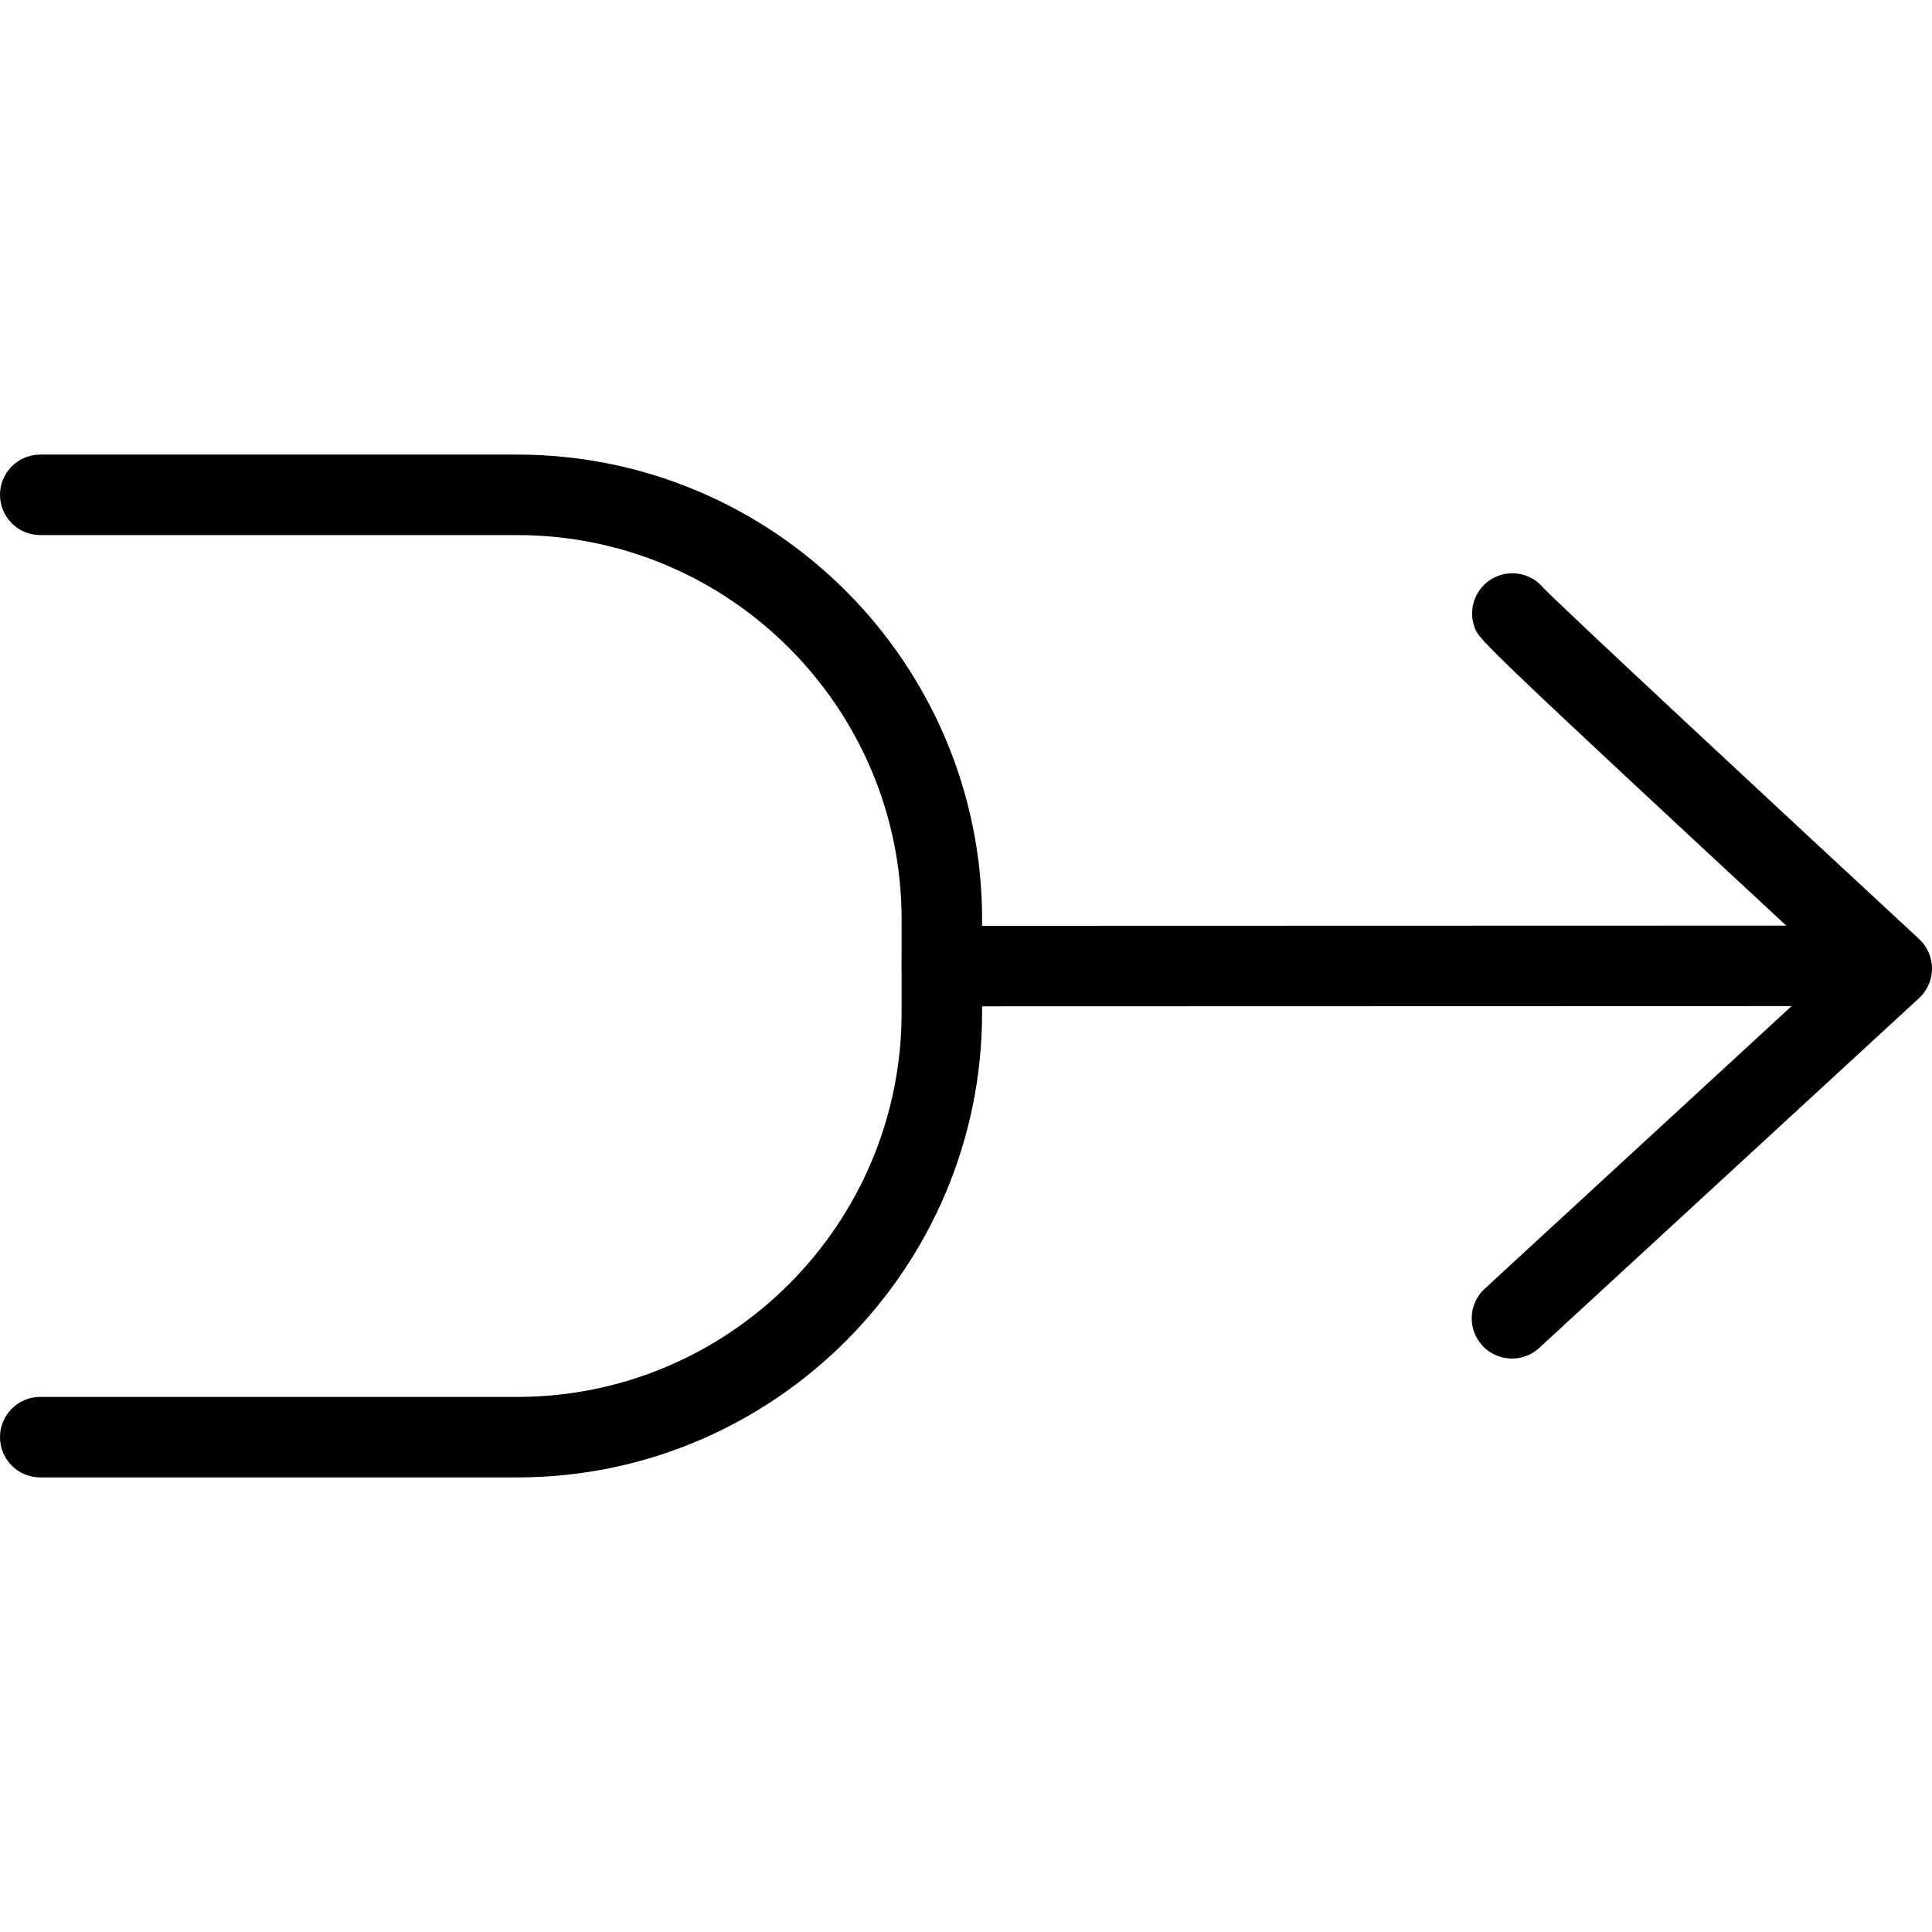 <?xml version="1.0" encoding="utf-8"?>
<!-- Generator: Adobe Illustrator 16.0.0, SVG Export Plug-In . SVG Version: 6.00 Build 0)  -->
<!DOCTYPE svg PUBLIC "-//W3C//DTD SVG 1.1//EN" "http://www.w3.org/Graphics/SVG/1.1/DTD/svg11.dtd">
<svg version="1.1" id="Layer_1" xmlns="http://www.w3.org/2000/svg" xmlns:xlink="http://www.w3.org/1999/xlink" x="0px" y="0px"
	 width="48px" height="48px" viewBox="0 0 48 48" enable-background="new 0 0 48 48" xml:space="preserve">
<g>
	<path d="M23.4,25.002c-0.553,0-1-0.447-1-1c0-0.553,0.447-1,1-1l21.731-0.006c0.552,0,1,0.447,1,1s-0.447,1-1,1L23.4,25.002z"/>
	<path d="M37.564,33.753c-0.27,0-0.538-0.108-0.735-0.322c-0.374-0.406-0.349-1.039,0.058-1.413l8.64-7.957
		c-8.752-8.113-8.776-8.176-8.885-8.455c-0.2-0.515,0.054-1.095,0.568-1.295c0.412-0.161,0.872-0.028,1.138,0.299
		c0.501,0.517,5.824,5.47,9.332,8.72c0.205,0.189,0.32,0.456,0.32,0.735s-0.117,0.545-0.322,0.734l-9.436,8.689
		C38.05,33.665,37.807,33.753,37.564,33.753z"/>
	<path d="M12.851,36.706H1c-0.552,0-1-0.447-1-1s0.448-1,1-1h11.851c5.265,0,9.549-4.284,9.549-9.55v-2.313
		c0-5.265-4.284-9.549-9.549-9.549H1c-0.552,0-1-0.448-1-1s0.448-1,1-1h11.851c6.368,0,11.549,5.181,11.549,11.549v2.313
		C24.4,31.524,19.219,36.706,12.851,36.706z"/>
</g>
</svg>
